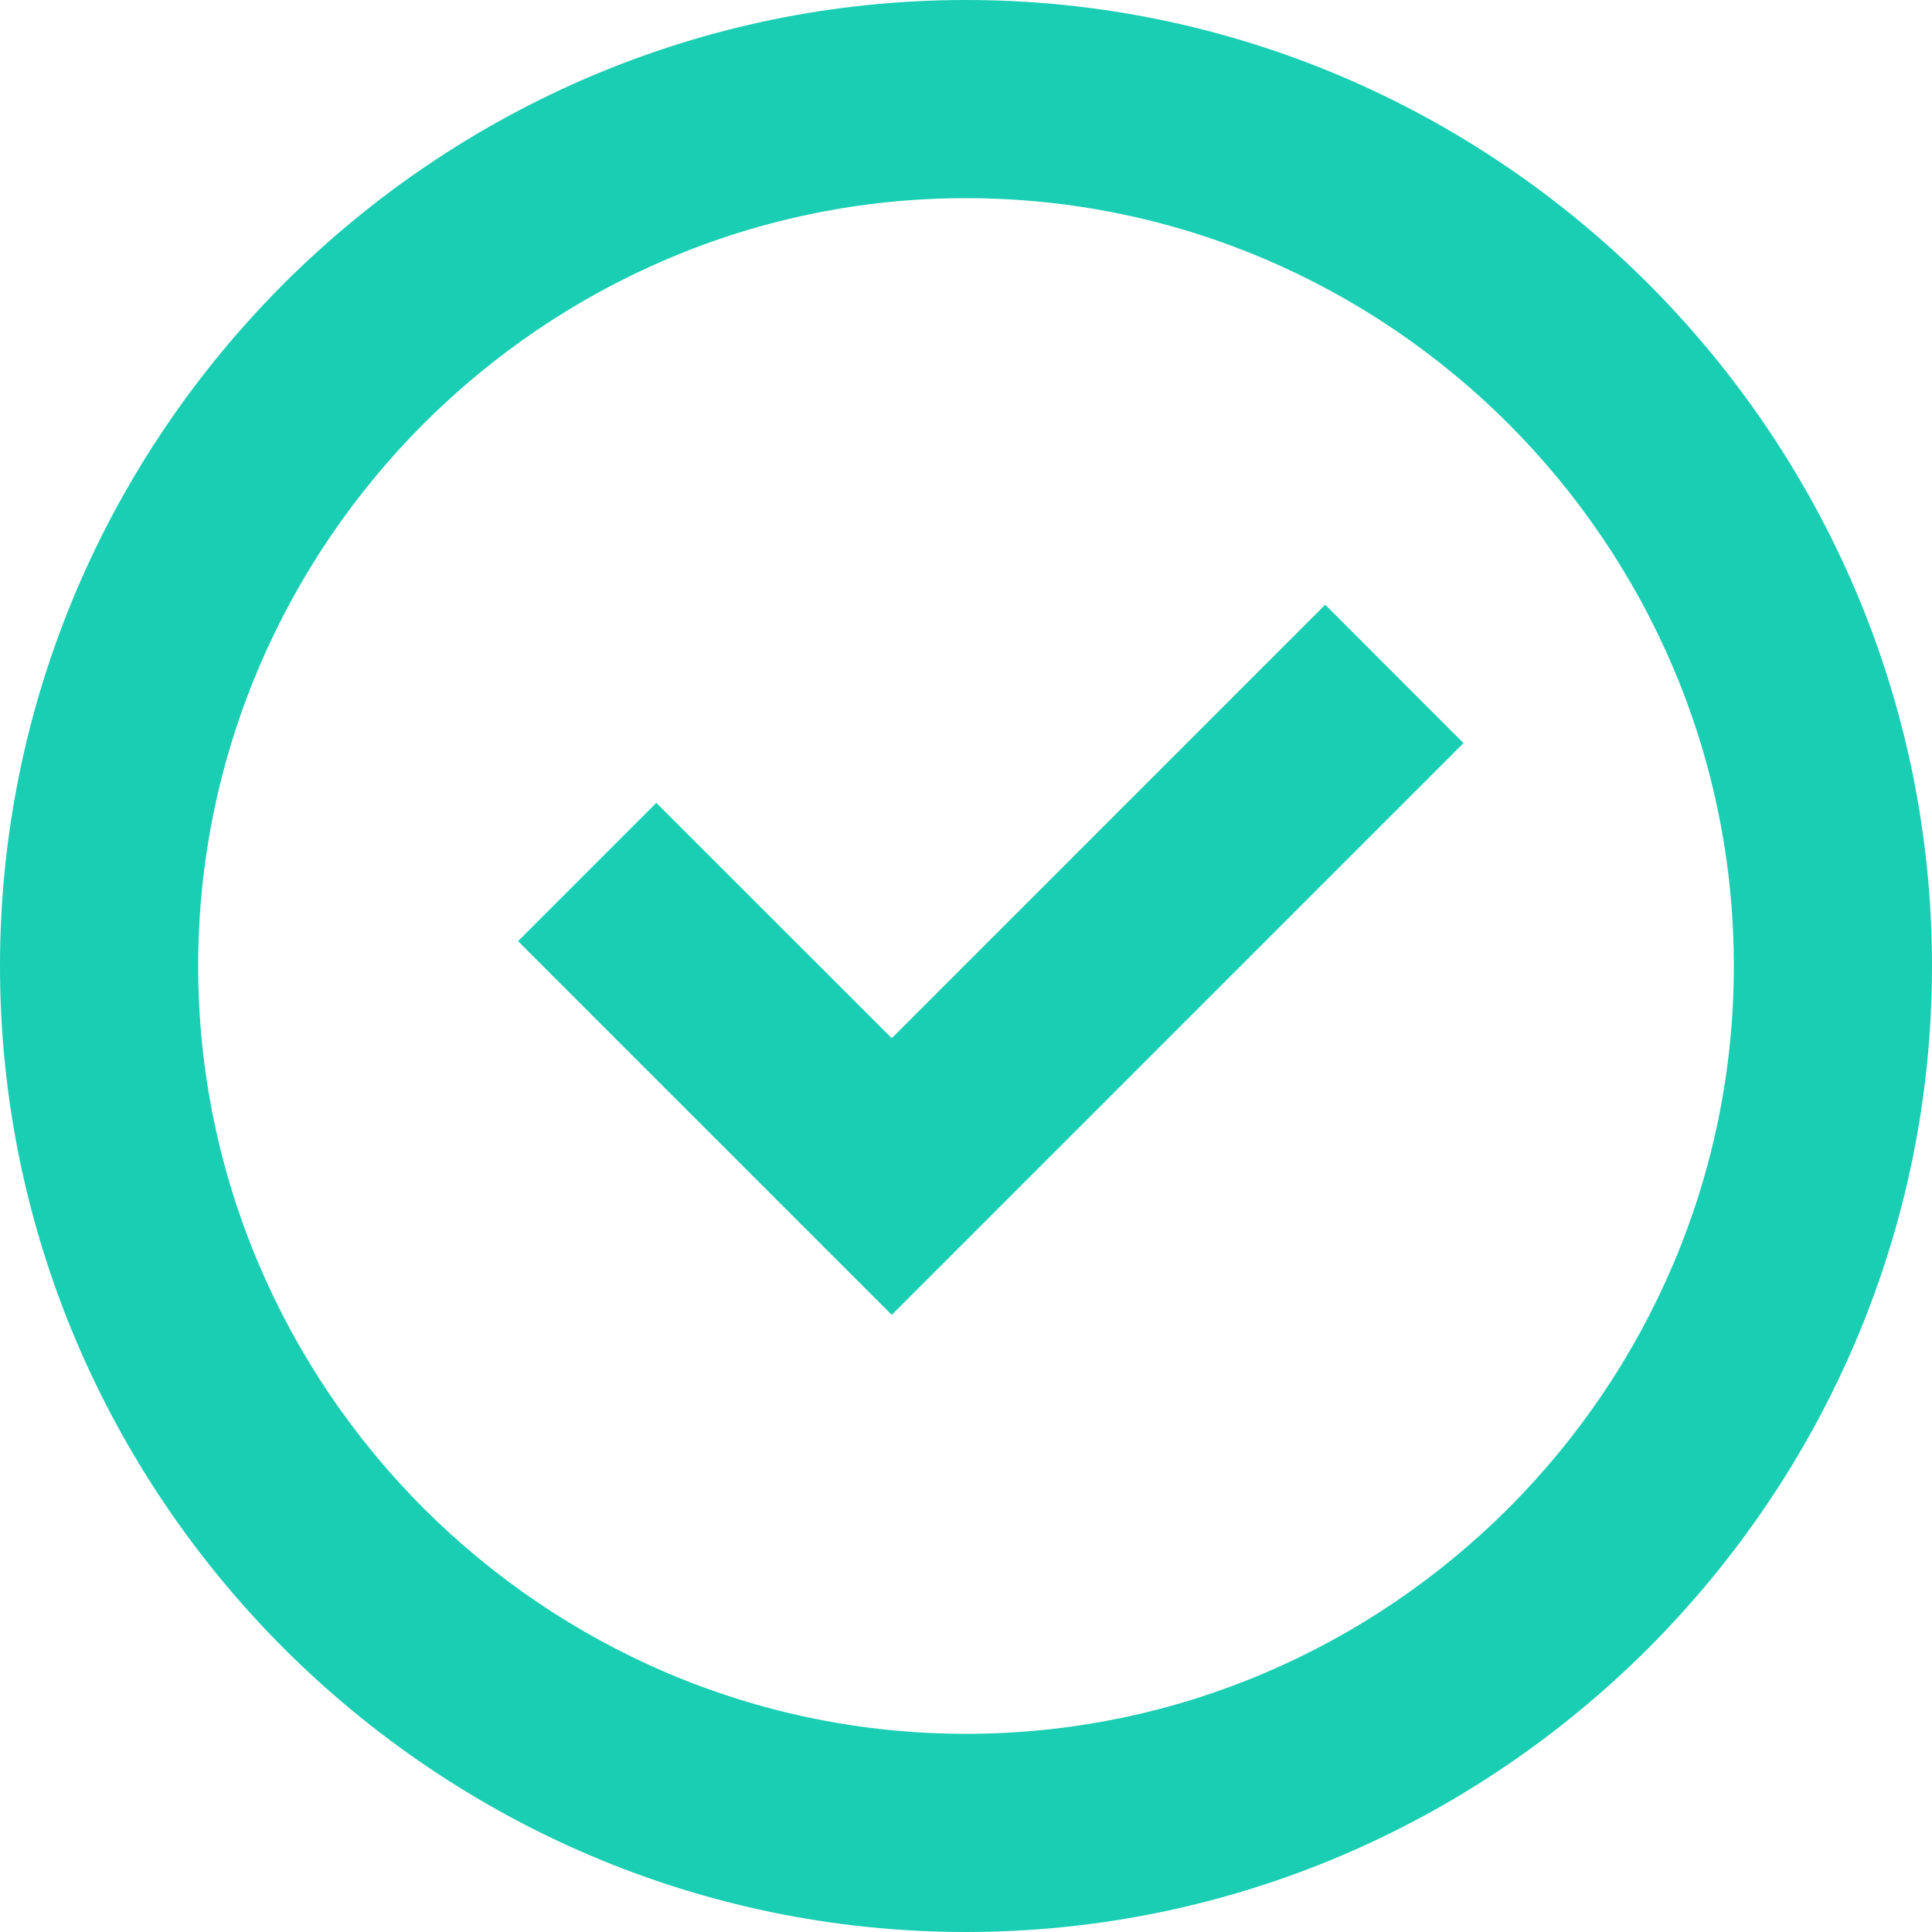 <?xml version="1.0" encoding="UTF-8"?>
<svg width="14px" height="14px" viewBox="0 0 14 14" version="1.1" xmlns="http://www.w3.org/2000/svg" xmlns:xlink="http://www.w3.org/1999/xlink">
    <title>anniu_xuanzhong</title>
    <g id="页面-1" stroke="none" stroke-width="1" fill="none" fill-rule="evenodd">
        <g id="cliam-注册输入" transform="translate(-644, -611)" fill="#1ACEB3">
            <path d="M651,611 C652.925,611 654.675,611.788 655.944,613.056 C657.212,614.325 658,616.075 658,618 C658,619.925 657.212,621.675 655.944,622.944 C654.675,624.212 652.925,625 651,625 C649.075,625 647.325,624.212 646.056,622.944 C644.788,621.675 644,619.925 644,618 C644,616.075 644.788,614.325 646.056,613.056 C647.325,611.788 649.075,611 651,611 Z M651,612.436 C649.47,612.436 648.079,613.062 647.07,614.07 C646.062,615.079 645.436,616.47 645.436,618 C645.436,619.53 646.062,620.921 647.07,621.93 C648.079,622.938 649.47,623.564 651,623.564 C652.53,623.564 653.921,622.938 654.93,621.93 C655.938,620.921 656.564,619.53 656.564,618 C656.564,616.47 655.938,615.079 654.93,614.07 C653.921,613.062 652.53,612.436 651,612.436 Z M653.603,615.382 L654.605,616.385 L650.462,620.528 L647.754,617.82 L648.756,616.818 L650.462,618.523 L653.603,615.382 Z" id="anniu_xuanzhong"></path>
        </g>
    </g>
</svg>